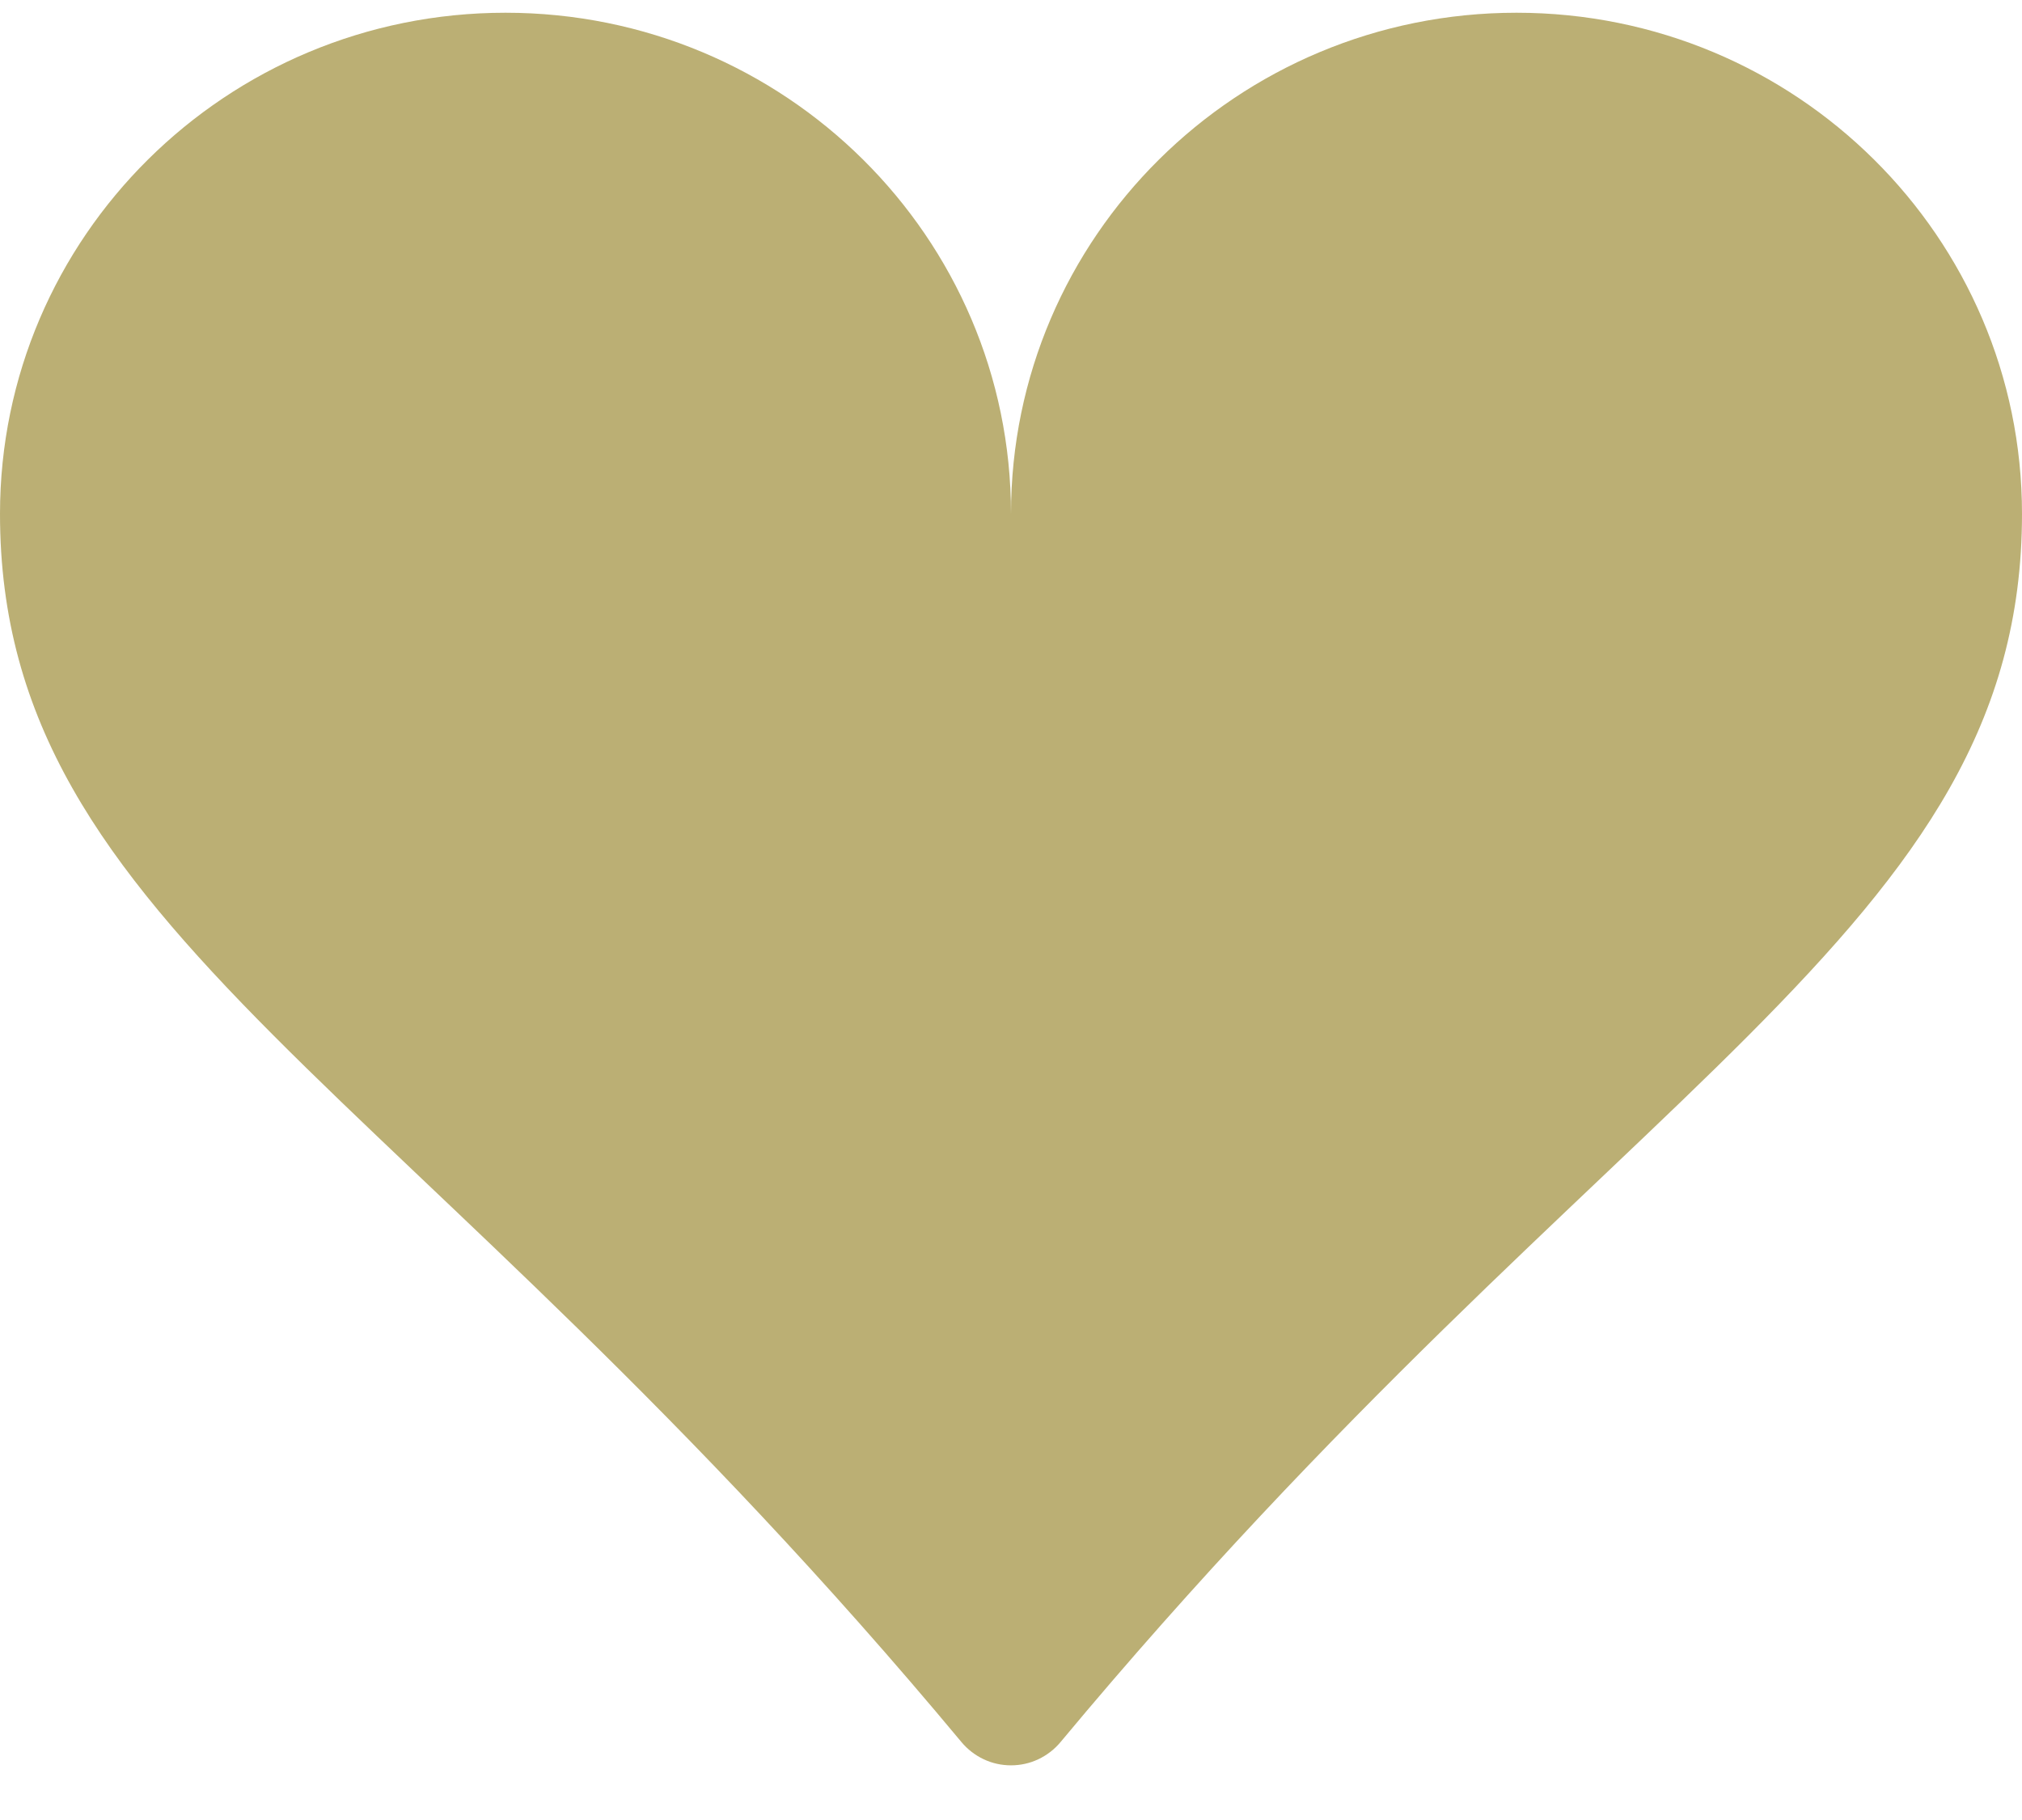 <svg width="30" height="27" viewBox="0 0 30 27" fill="none" xmlns="http://www.w3.org/2000/svg">
<path d="M7.5 0.189C11.644 0.189 15 3.518 15 7.623C15 3.518 18.356 0.189 22.5 0.189C26.644 0.189 30 3.518 30 7.623C30 13.811 23.936 15.994 15.735 25.844C15.645 25.952 15.532 26.039 15.405 26.099C15.278 26.159 15.14 26.189 15 26.189C14.86 26.189 14.722 26.159 14.595 26.099C14.468 26.039 14.355 25.952 14.265 25.844C6.064 15.994 0 13.811 0 7.623C0 3.518 3.356 0.189 7.5 0.189Z" fill="#BBAF74"/>
</svg>
